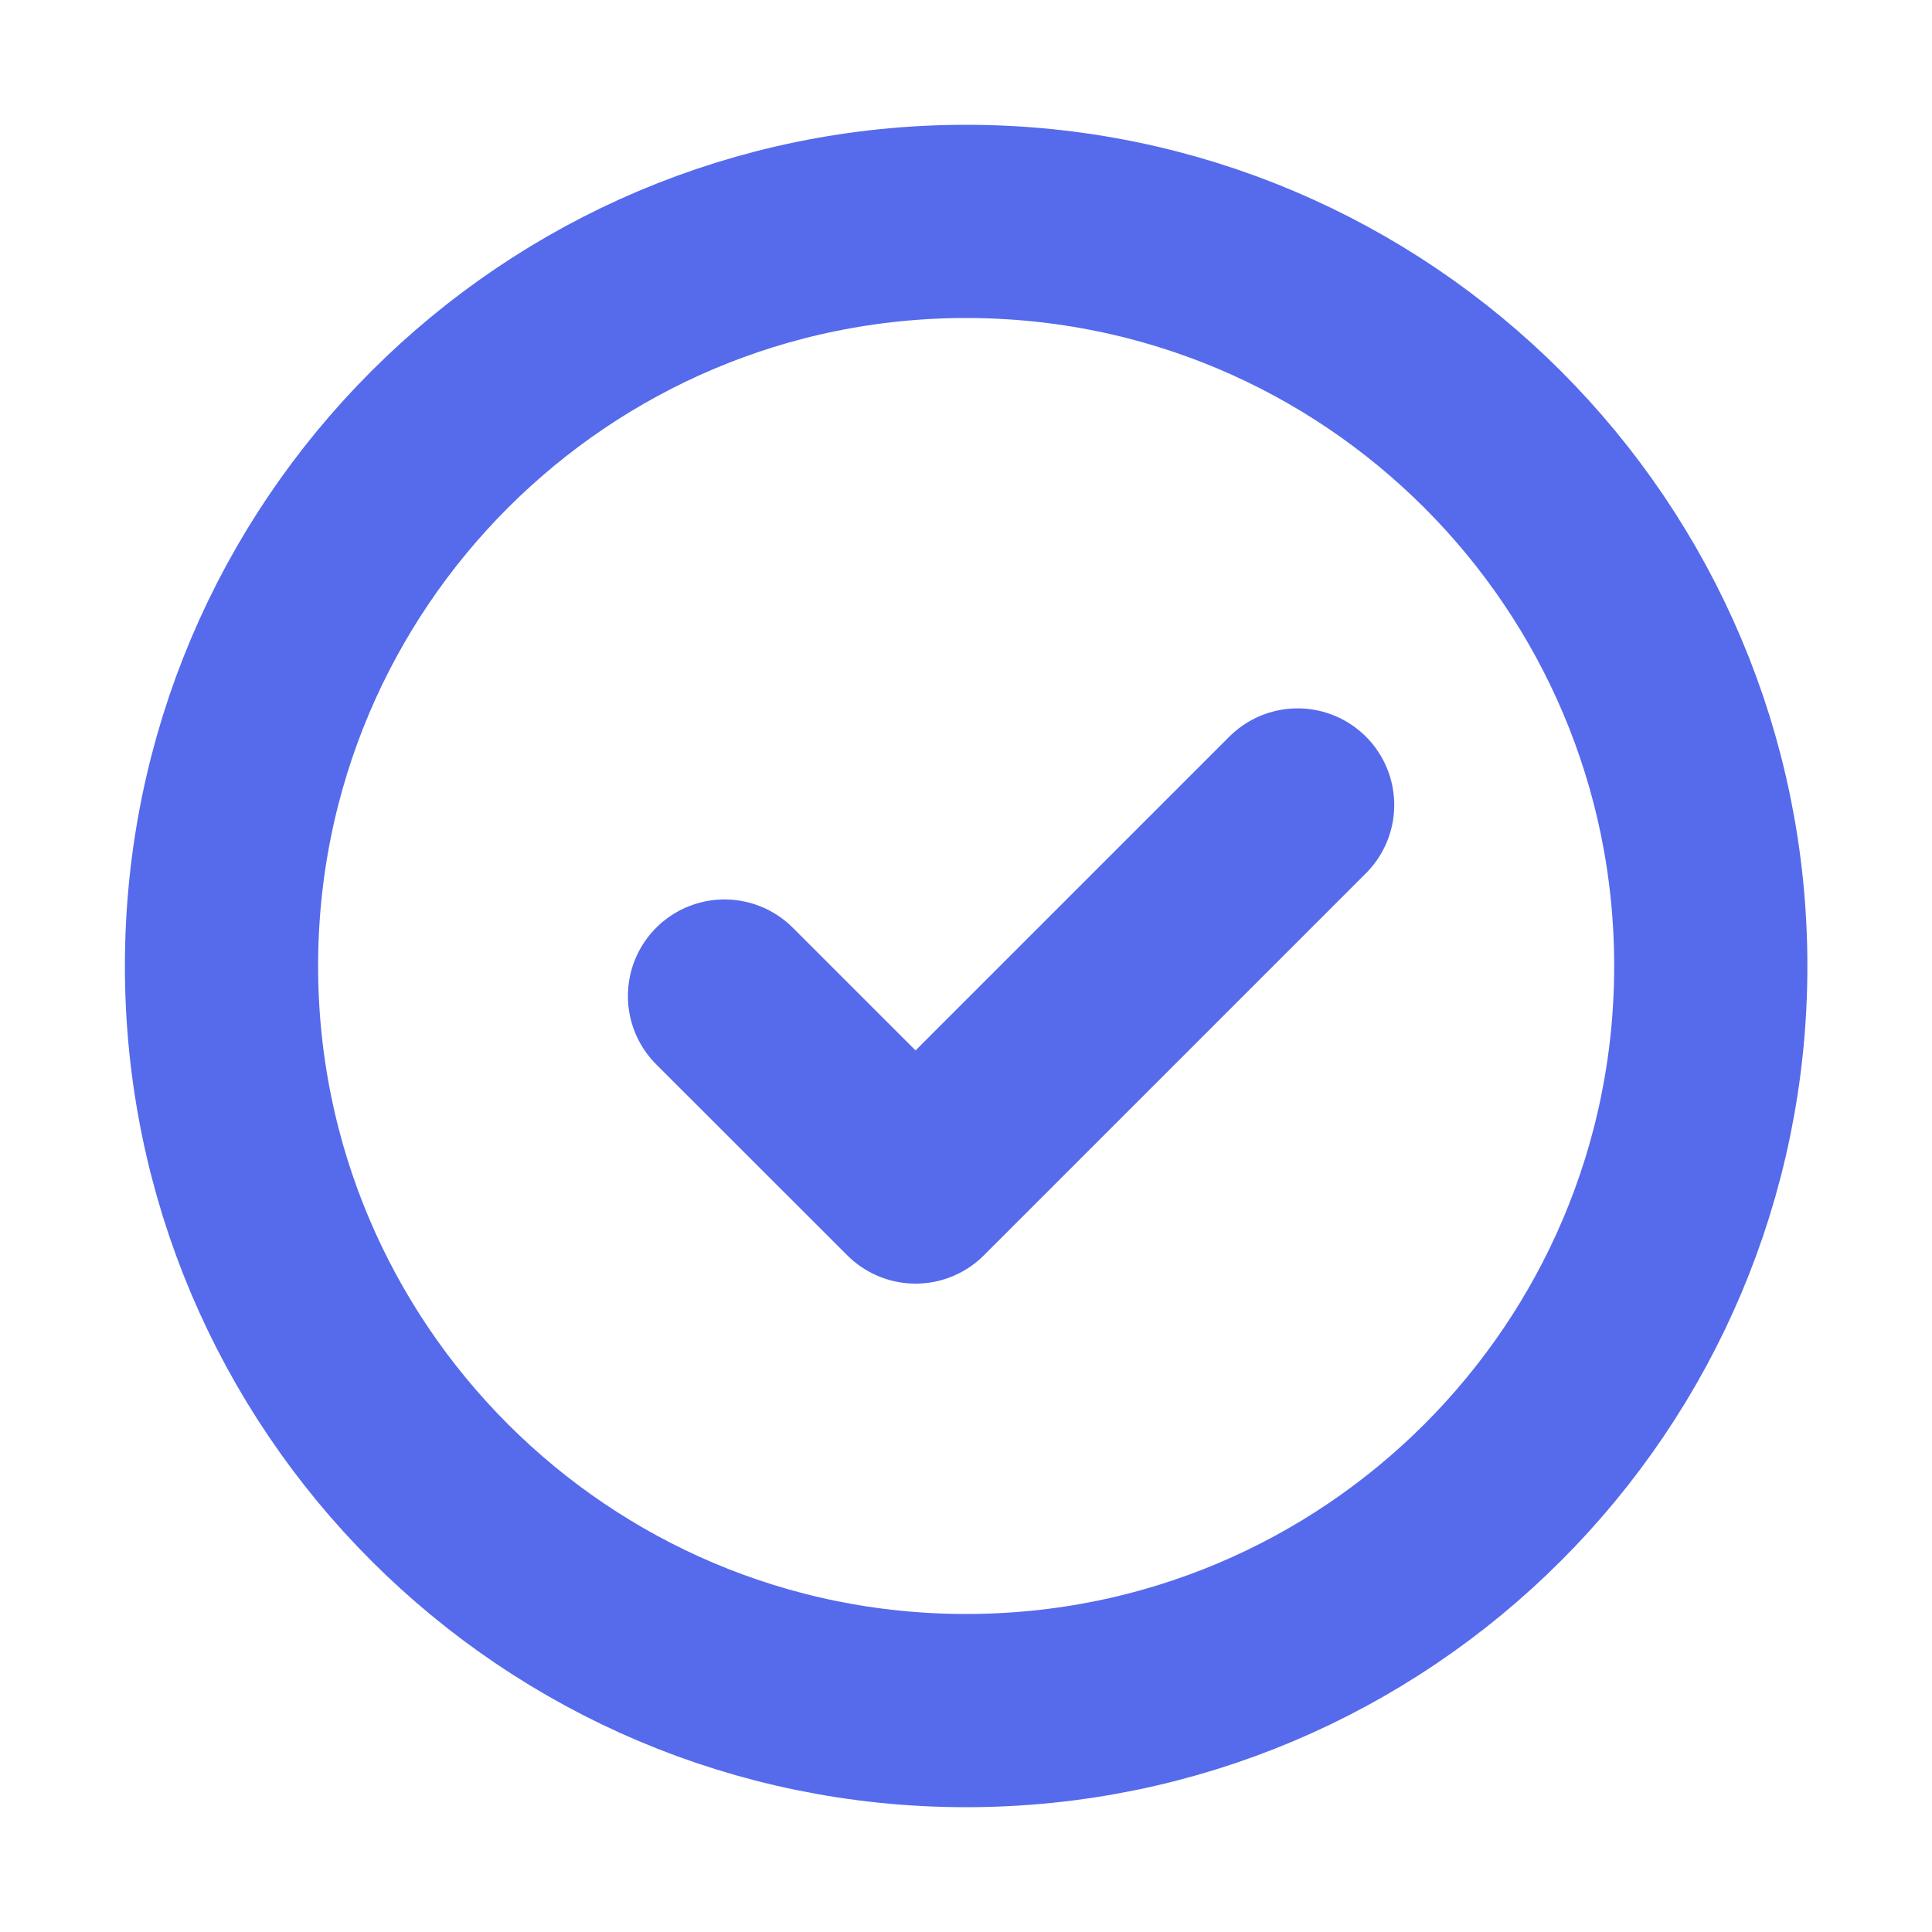 <svg width="20" height="20" viewBox="0 0 20 20" fill="none" xmlns="http://www.w3.org/2000/svg">
<path fill-rule="evenodd" clip-rule="evenodd" d="M10.001 2.292C14.259 2.292 17.71 5.743 17.71 10C17.71 14.257 14.259 17.708 10.001 17.708C5.745 17.708 2.293 14.257 2.293 10C2.293 5.743 5.745 2.292 10.001 2.292Z" stroke="#566AEC" stroke-width="2" stroke-linecap="round" stroke-linejoin="round"/>
<path d="M7.5 10.311L9.478 12.288L13.433 8.333" stroke="#566AEC" stroke-width="2" stroke-linecap="round" stroke-linejoin="round"/>
</svg>
